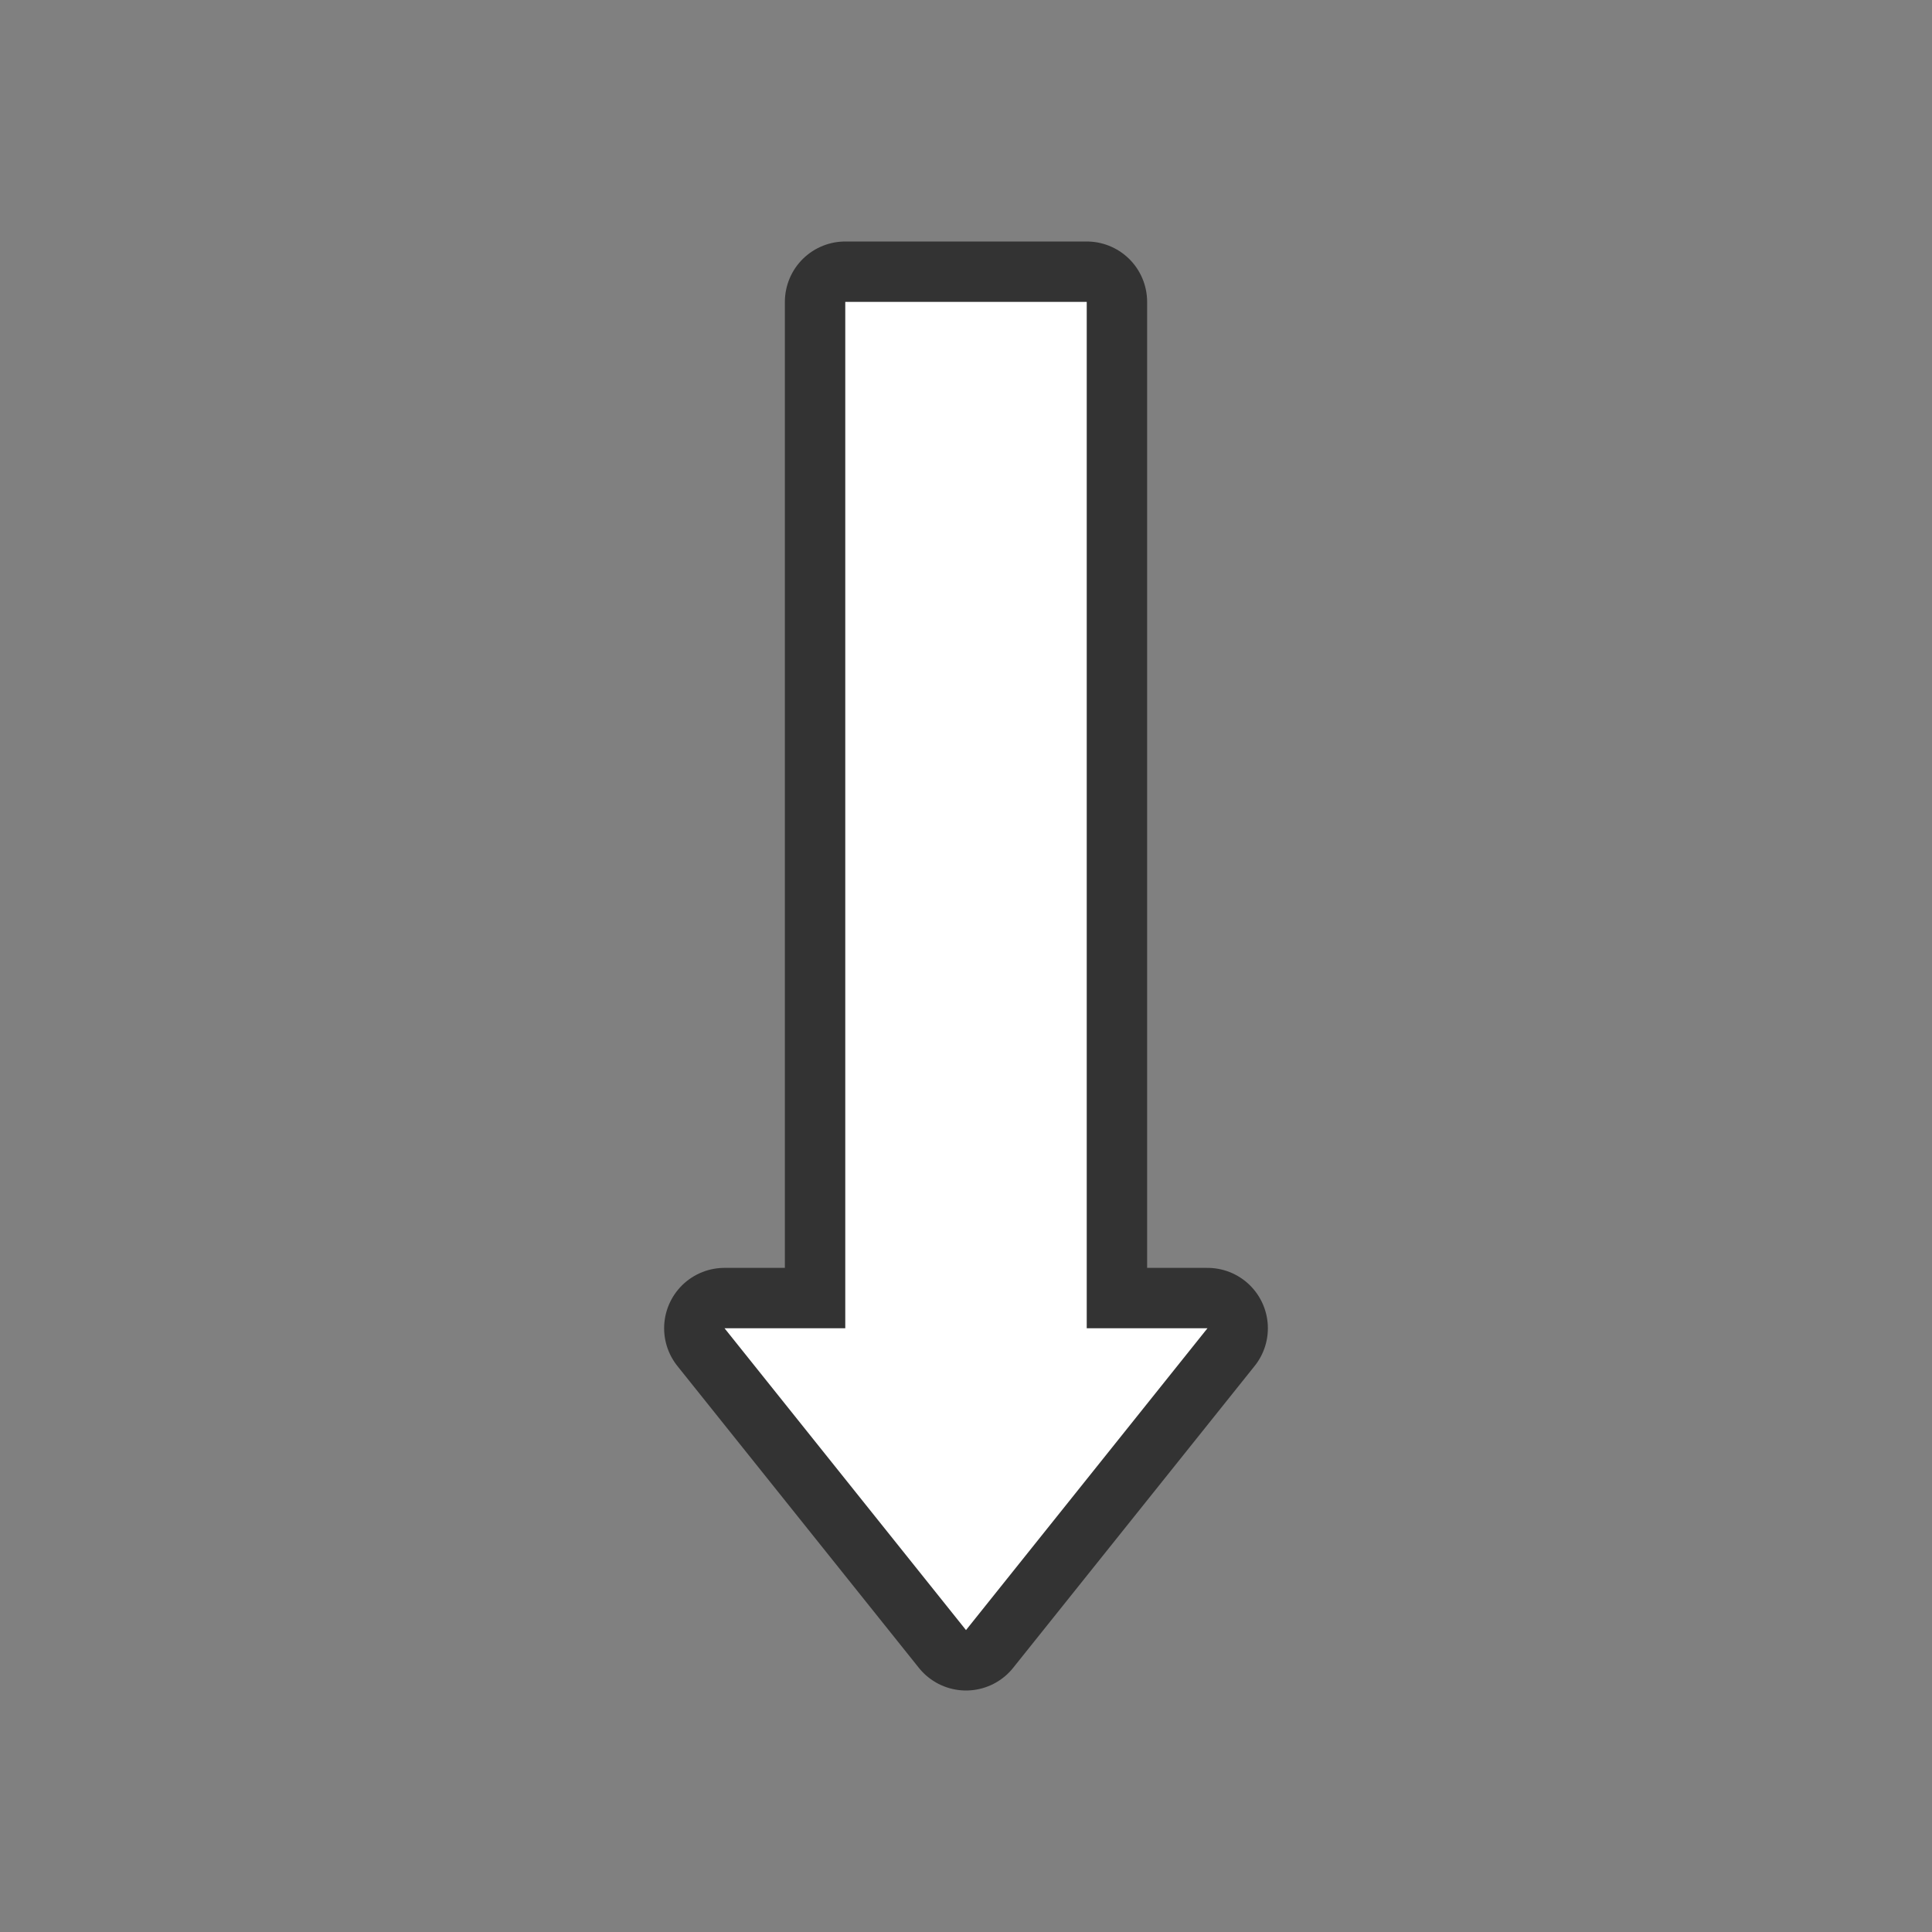 <svg xmlns="http://www.w3.org/2000/svg" viewBox="0 0 32 32"><rect x="0" y="0" width="32" height="32" fill="#808080" stroke="none"/><path d="M14 5v17h-2l4 5 4-5h-2V5z" stroke="#000" opacity=".6" stroke-width="2" stroke-linejoin="round"/><path d="M14 5v17h-2l4 5 4-5h-2V5z" fill="#fff"/></svg>
